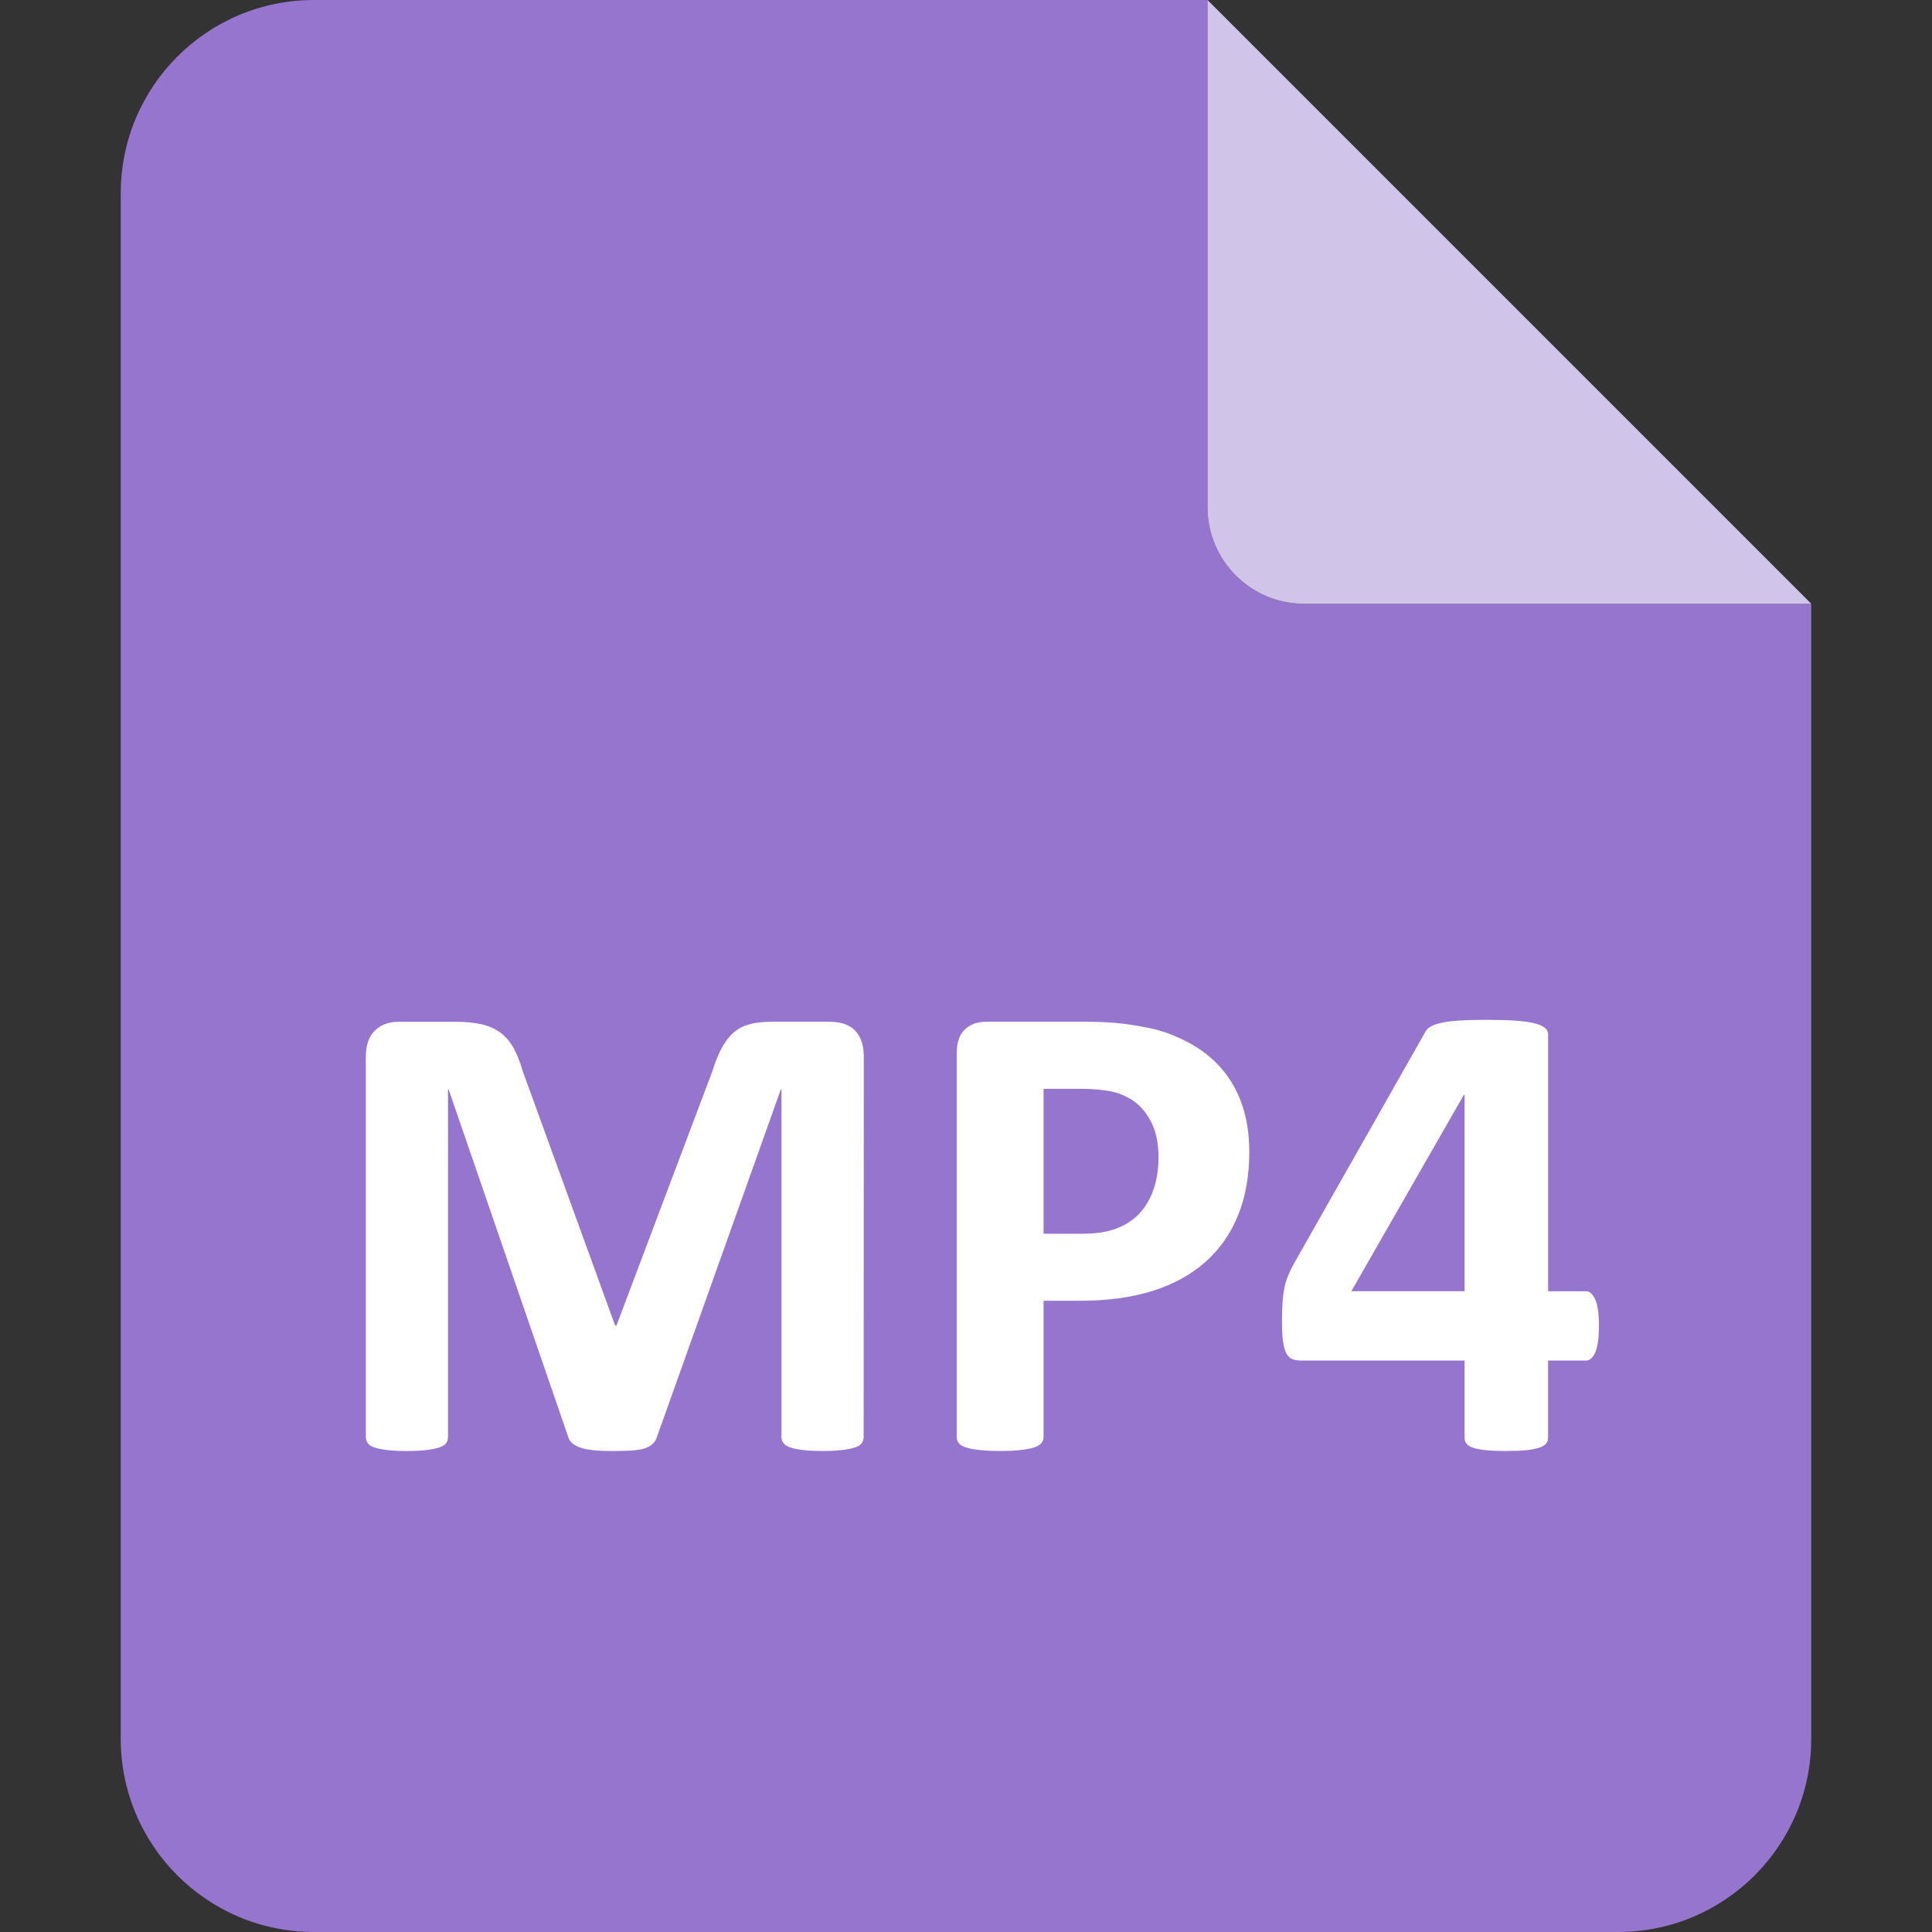 <svg height="80" viewBox="0 0 80 80" width="80" xmlns="http://www.w3.org/2000/svg"><rect x="0" y="0" width="80" height="80" fill="#333333" stroke="none"/><g fill="none" fill-rule="evenodd"><g transform="translate(5)"><path d="m45 0v21c0 2.209 1.791 4 4 4h21v47c0 4.418-3.582 8-8 8h-54c-4.418 0-8-3.582-8-8v-64c0-4.418 3.582-8 8-8z" fill="#9575cd"/><path d="m45 0 25 25h-21c-2.209 0-4-1.791-4-4z" fill="#d1c4e9"/></g><path d="m35.762 59.508c0 .091-.025.173-.075.246-.05.073-.141.132-.273.178-.132.046-.308.082-.526.109-.219.027-.497.041-.834.041-.328 0-.602-.014-.82-.041s-.392-.064-.52-.109c-.128-.046-.219-.105-.273-.178-.055-.073-.082-.155-.082-.246v-14.396h-.027l-5.127 14.383c-.036.118-.096.216-.178.294-.082.077-.194.139-.335.185-.141.046-.321.075-.54.089-.219.014-.483.021-.793.021s-.574-.011-.793-.034c-.219-.023-.399-.059-.54-.109-.141-.05-.253-.112-.335-.185-.082-.073-.137-.16-.164-.26l-4.949-14.383h-.027v14.396c0 .091-.025.173-.075.246-.05.073-.144.132-.28.178-.137.046-.312.082-.526.109s-.49.041-.827.041c-.328 0-.602-.014-.82-.041-.219-.027-.394-.064-.526-.109-.132-.046-.223-.105-.273-.178-.05-.073-.075-.155-.075-.246v-15.764c0-.465.123-.82.369-1.066s.574-.369.984-.369h2.352c.419 0 .779.034 1.08.103s.561.182.779.342.401.369.547.629c.146.26.273.581.383.964l3.828 10.541h.055l3.965-10.514c.118-.383.248-.706.39-.971.141-.264.305-.479.492-.643s.408-.28.663-.349.551-.103.889-.103h2.42c.246 0 .458.032.636.096.178.064.324.157.438.28.114.123.201.273.26.451s.089.381.089.608zm15.969-11.826c0 .993-.155 1.873-.465 2.639s-.761 1.41-1.354 1.935c-.592.524-1.319.923-2.181 1.196-.861.273-1.875.41-3.042.41h-1.477v5.646c0 .091-.03.173-.089.246-.059.073-.157.132-.294.178-.137.046-.319.082-.547.109s-.52.041-.875.041c-.346 0-.636-.014-.868-.041-.232-.027-.417-.064-.554-.109-.137-.046-.232-.105-.287-.178-.055-.073-.082-.155-.082-.246v-15.914c0-.428.112-.75.335-.964s.517-.321.882-.321h4.17c.419 0 .818.016 1.196.048s.832.1 1.36.205c.529.105 1.064.299 1.606.581s1.005.64 1.388 1.073.674.939.875 1.518c.201.579.301 1.228.301 1.948zm-3.76.26c0-.62-.109-1.13-.328-1.531-.219-.401-.488-.697-.807-.889s-.654-.312-1.005-.362c-.351-.05-.713-.075-1.087-.075h-1.531v6.002h1.613c.574 0 1.055-.077 1.442-.232s.704-.371.95-.649c.246-.278.433-.611.561-.998s.191-.809.191-1.265zm18.238 6.973c0 .465-.048.818-.144 1.06s-.226.362-.39.362h-1.572v3.199c0 .091-.027.171-.082.239-.055.068-.15.125-.287.171s-.314.08-.533.103c-.219.023-.501.034-.848.034-.328 0-.604-.011-.827-.034-.223-.023-.401-.057-.533-.103-.132-.046-.223-.103-.273-.171-.05-.068-.075-.148-.075-.239v-3.199h-6.768c-.128 0-.242-.016-.342-.048-.1-.032-.185-.105-.253-.219-.068-.114-.118-.278-.15-.492-.032-.214-.048-.499-.048-.854 0-.292.007-.545.021-.759.014-.214.036-.408.068-.581s.077-.337.137-.492.134-.319.226-.492l5.496-9.693c.046-.082.123-.153.232-.212.109-.059.262-.109.458-.15.196-.041.444-.071.745-.089.301-.018.665-.027 1.094-.027.465 0 .861.011 1.189.034s.59.059.786.109c.196.05.34.112.431.185s.137.16.137.26v10.65h1.572c.146 0 .271.112.376.335s.157.595.157 1.114zm-5.564-9.584h-.027l-4.662 8.135h4.689z" fill="#fff" fill-rule="nonzero"/></g></svg>
